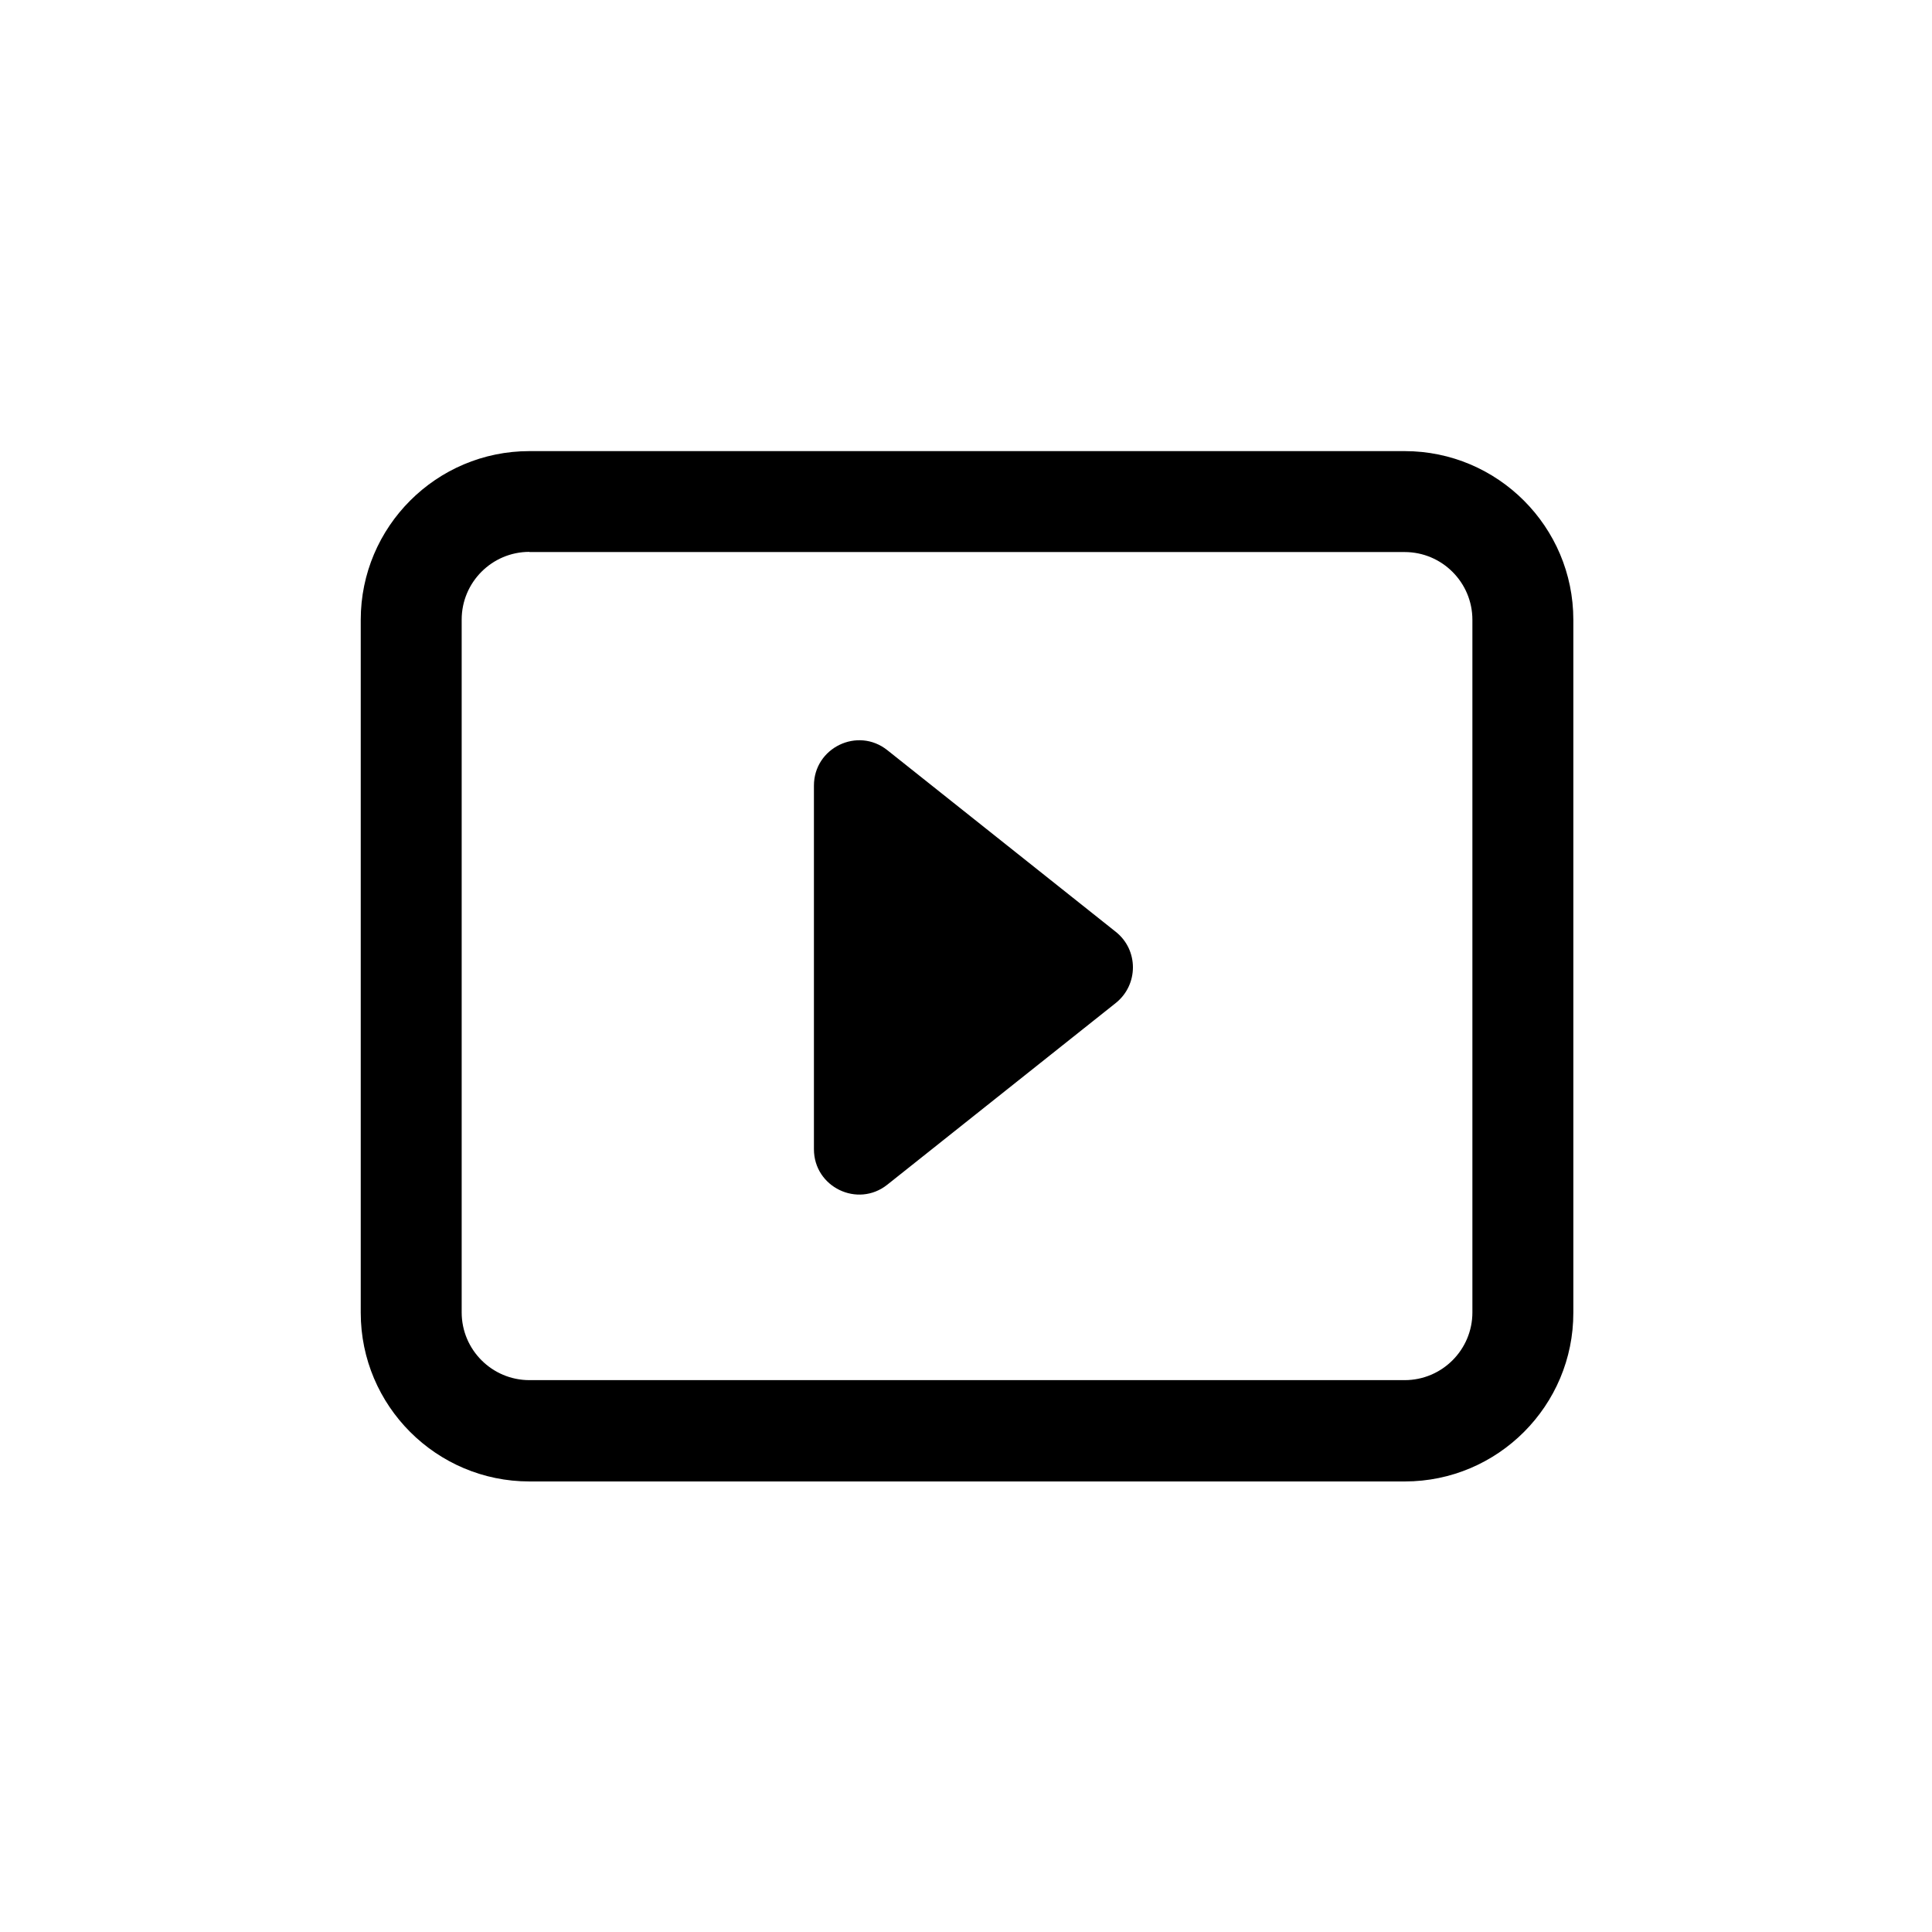 <?xml version="1.0" standalone="no"?><!DOCTYPE svg PUBLIC "-//W3C//DTD SVG 1.1//EN" "http://www.w3.org/Graphics/SVG/1.1/DTD/svg11.dtd"><svg t="1611026648533" class="icon" viewBox="0 0 1024 1024" version="1.1" xmlns="http://www.w3.org/2000/svg" p-id="8132" xmlns:xlink="http://www.w3.org/1999/xlink" width="200" height="200"><defs><style type="text/css"></style></defs><path d="M744.6 785.2h-464c-49.3 0-89.4-40.1-89.4-89.4V328.5c0-49.3 40.1-89.4 89.4-89.4h463.9c49.3 0 89.4 40.1 89.4 89.4v367.2c0.1 49.3-40 89.5-89.3 89.5z m-464-492.7c-19.8 0-35.9 16.1-35.9 35.9v367.2c0 19.8 16.1 35.9 35.9 35.9h463.9c19.8 0 35.9-16.1 35.9-35.9V328.5c0-19.8-16.1-35.9-35.9-35.9H280.6z" p-id="8133"></path><path d="M591.4 493.9l-121.1-96.3c-15.7-12.5-38.9-1.3-38.9 18.8v192.7c0 20.1 23.2 31.3 38.9 18.8l121.1-96.3c12.1-9.7 12.1-28.1 0-37.7z" p-id="8134"></path></svg>